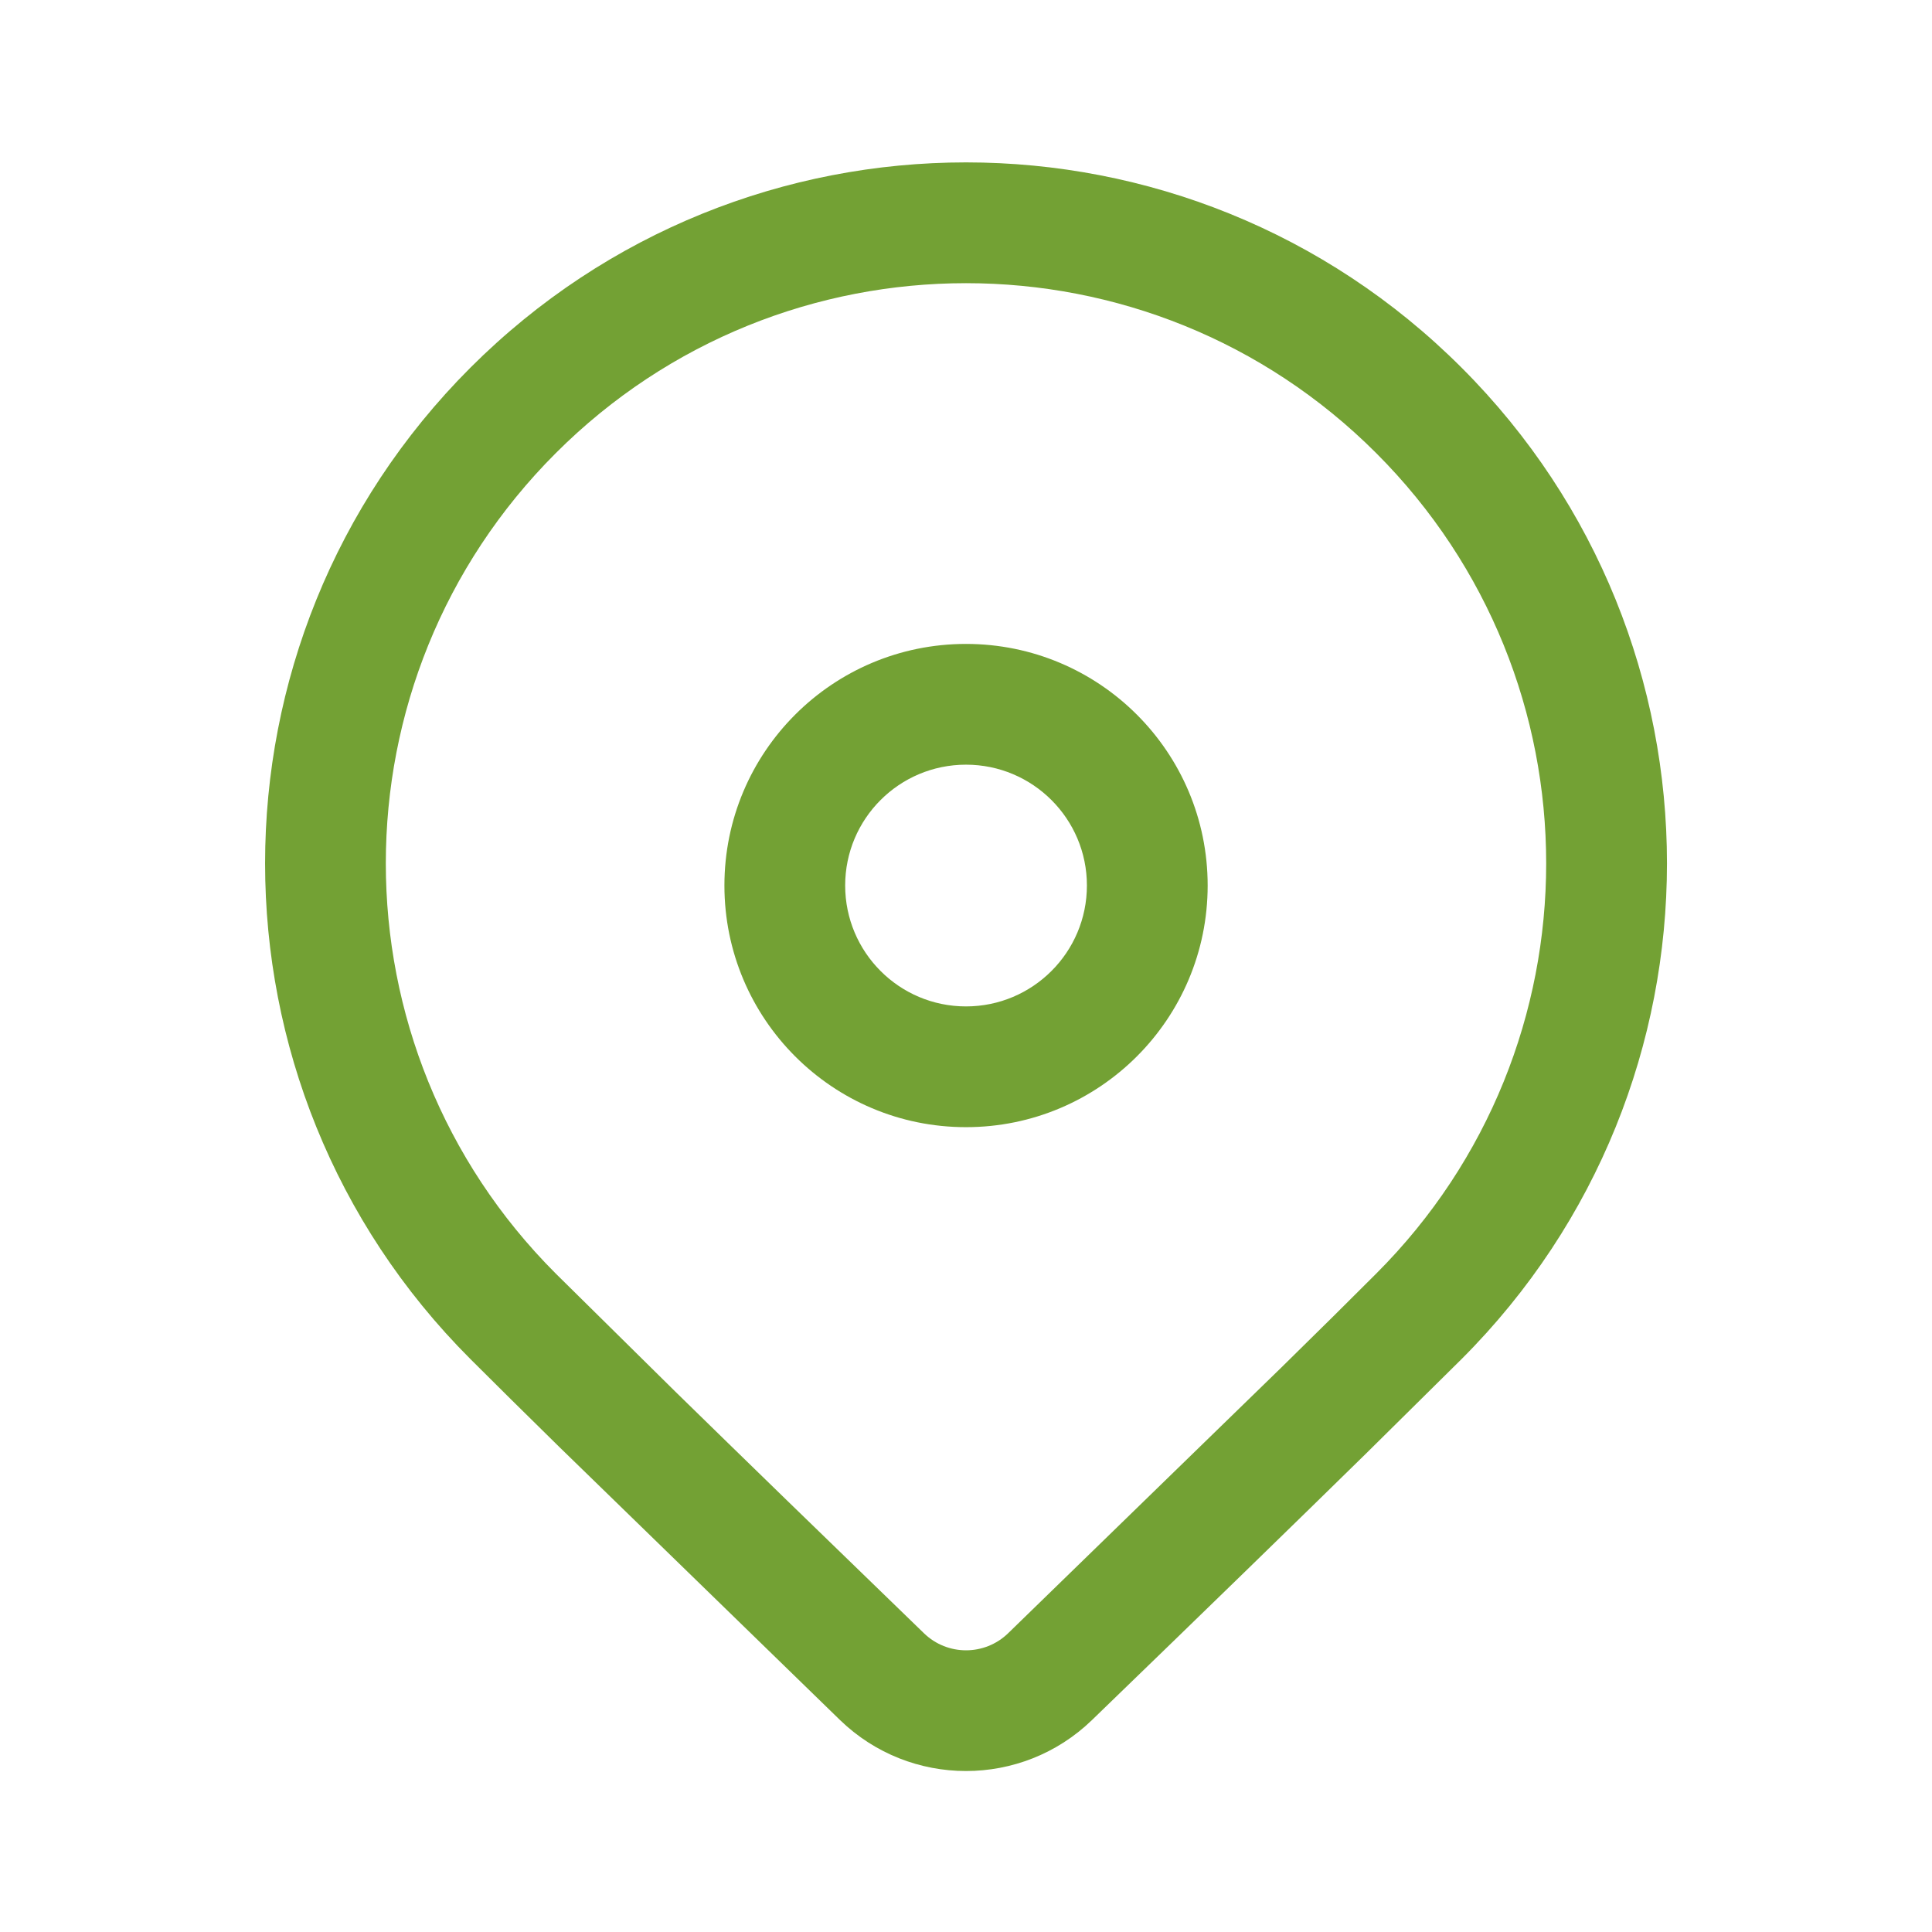 <svg width="24" height="24" viewBox="0 0 24 24" fill="none" xmlns="http://www.w3.org/2000/svg">
<path d="M5.843 4.568C9.244 1.167 14.757 1.167 18.157 4.568C21.558 7.968 21.558 13.482 18.157 16.882L16.97 18.056C16.095 18.914 14.96 20.018 13.564 21.368C12.692 22.211 11.308 22.211 10.436 21.368L6.945 17.972C6.506 17.541 6.139 17.178 5.843 16.882C2.443 13.482 2.443 7.968 5.843 4.568ZM17.096 5.629C14.282 2.814 9.719 2.814 6.904 5.629C4.089 8.443 4.089 13.007 6.904 15.821L8.391 17.289C9.21 18.09 10.239 19.09 11.479 20.29C11.77 20.571 12.231 20.571 12.522 20.29L15.917 16.988C16.386 16.528 16.779 16.139 17.096 15.821C19.911 13.007 19.911 8.443 17.096 5.629ZM12 7.999C13.658 7.999 15.002 9.342 15.002 11C15.002 12.658 13.658 14.002 12 14.002C10.342 14.002 8.999 12.658 8.999 11C8.999 9.342 10.342 7.999 12 7.999ZM12 9.499C11.171 9.499 10.499 10.171 10.499 11C10.499 11.829 11.171 12.502 12 12.502C12.829 12.502 13.502 11.829 13.502 11C13.502 10.171 12.829 9.499 12 9.499Z" fill="#73A134"/>
</svg>
